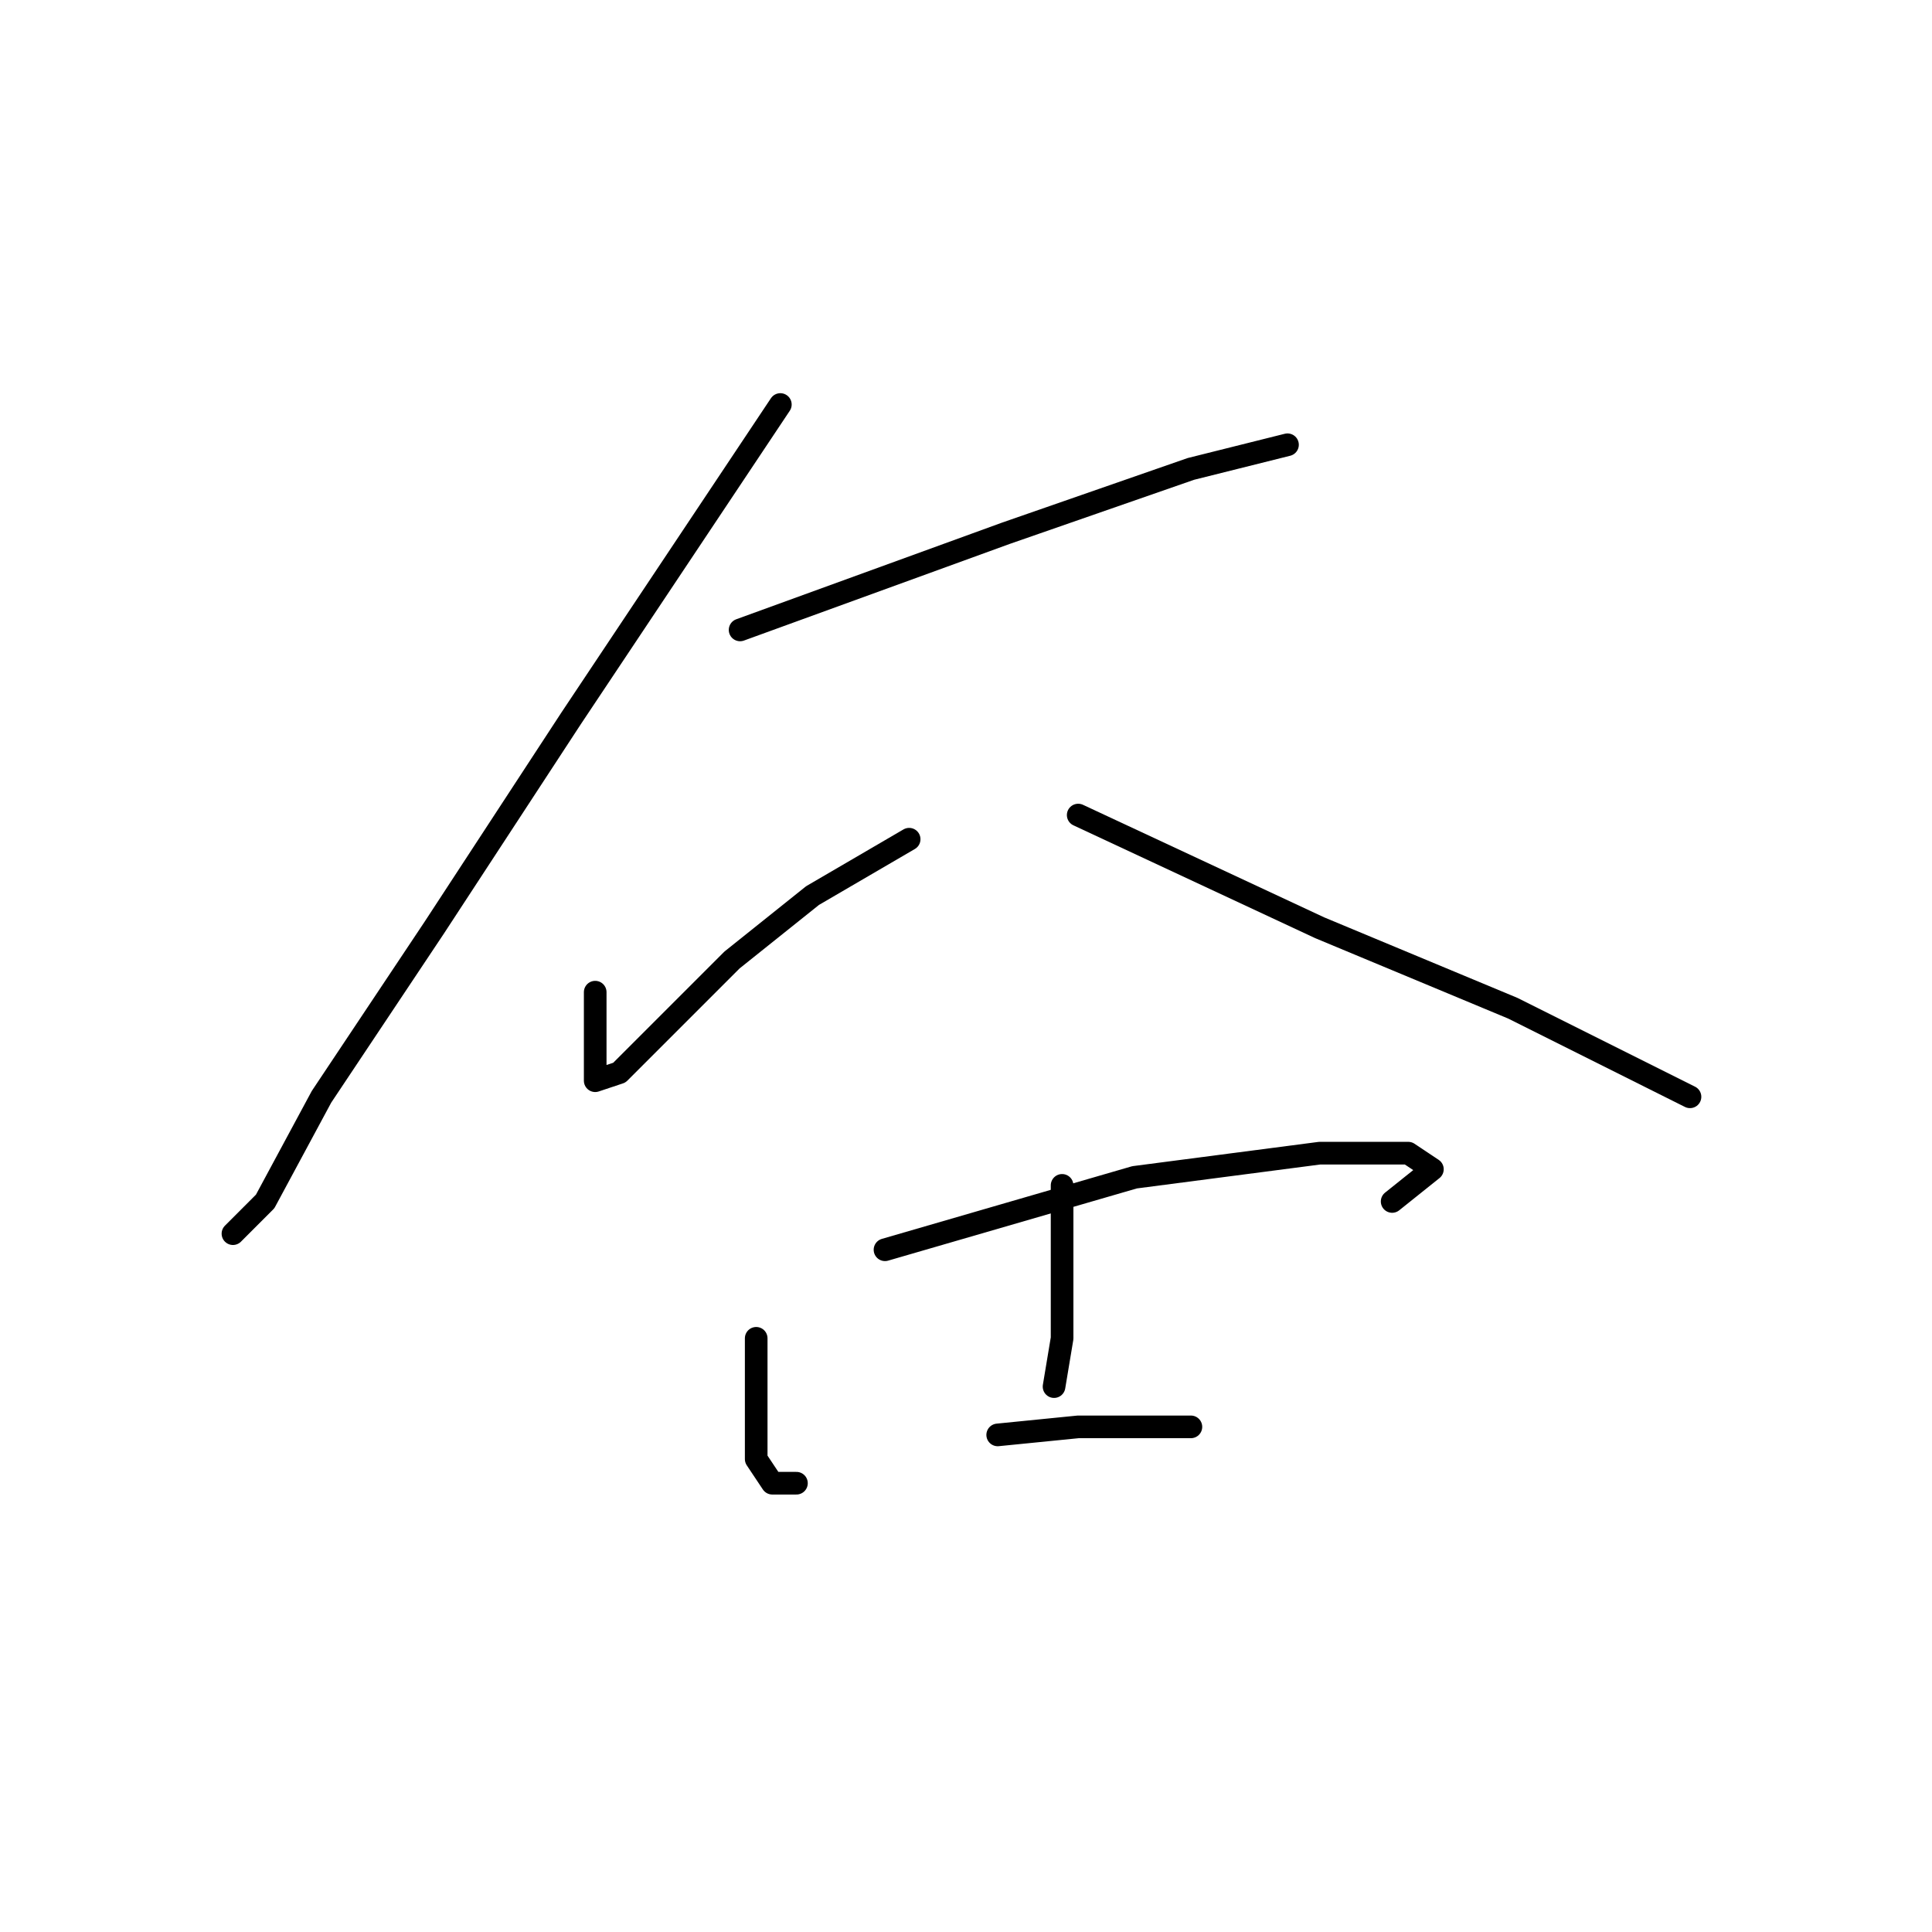 <?xml version="1.0" standalone="no"?>
    <svg width="256" height="256" xmlns="http://www.w3.org/2000/svg" version="1.1">
    <polyline stroke="black" stroke-width="3" stroke-linecap="round" fill="transparent" stroke-linejoin="round" points="92.733 67.467 " />
        <polyline stroke="black" stroke-width="3" stroke-linecap="round" fill="transparent" stroke-linejoin="round" points="92 67 " />
        <polyline stroke="black" stroke-width="3" stroke-linecap="round" fill="transparent" stroke-linejoin="round" points="98.067 83.467 133.267 70.667 157.8 62.133 170.6 58.933 170.6 58.933 " />
        <polyline stroke="black" stroke-width="3" stroke-linecap="round" fill="transparent" stroke-linejoin="round" points="103.4 53.6 94.867 66.4 75.667 95.2 57.533 122.933 42.6 145.333 35.133 159.2 30.867 163.467 30.867 163.467 " />
        <polyline stroke="black" stroke-width="3" stroke-linecap="round" fill="transparent" stroke-linejoin="round" points="78.867 131.467 78.867 135.733 78.867 138.933 78.867 143.2 82.067 142.133 87.4 136.8 97 127.2 107.667 118.667 120.467 111.2 120.467 111.2 " />
        <polyline stroke="black" stroke-width="3" stroke-linecap="round" fill="transparent" stroke-linejoin="round" points="142.867 108 174.867 122.933 200.467 133.6 223.933 145.333 223.933 145.333 " />
        <polyline stroke="black" stroke-width="3" stroke-linecap="round" fill="transparent" stroke-linejoin="round" points="117.267 165.6 150.333 156 174.867 152.8 186.6 152.8 189.8 154.933 184.467 159.2 184.467 159.2 " />
        <polyline stroke="black" stroke-width="3" stroke-linecap="round" fill="transparent" stroke-linejoin="round" points="100.2 177.333 100.2 193.333 102.333 196.533 105.533 196.533 105.533 196.533 " />
        <polyline stroke="black" stroke-width="3" stroke-linecap="round" fill="transparent" stroke-linejoin="round" points="140.733 157.067 140.733 169.867 140.733 177.333 139.667 183.733 139.667 183.733 " />
        <polyline stroke="black" stroke-width="3" stroke-linecap="round" fill="transparent" stroke-linejoin="round" points="132.2 190.133 142.867 189.067 157.8 189.067 157.8 189.067 " />
        </svg>